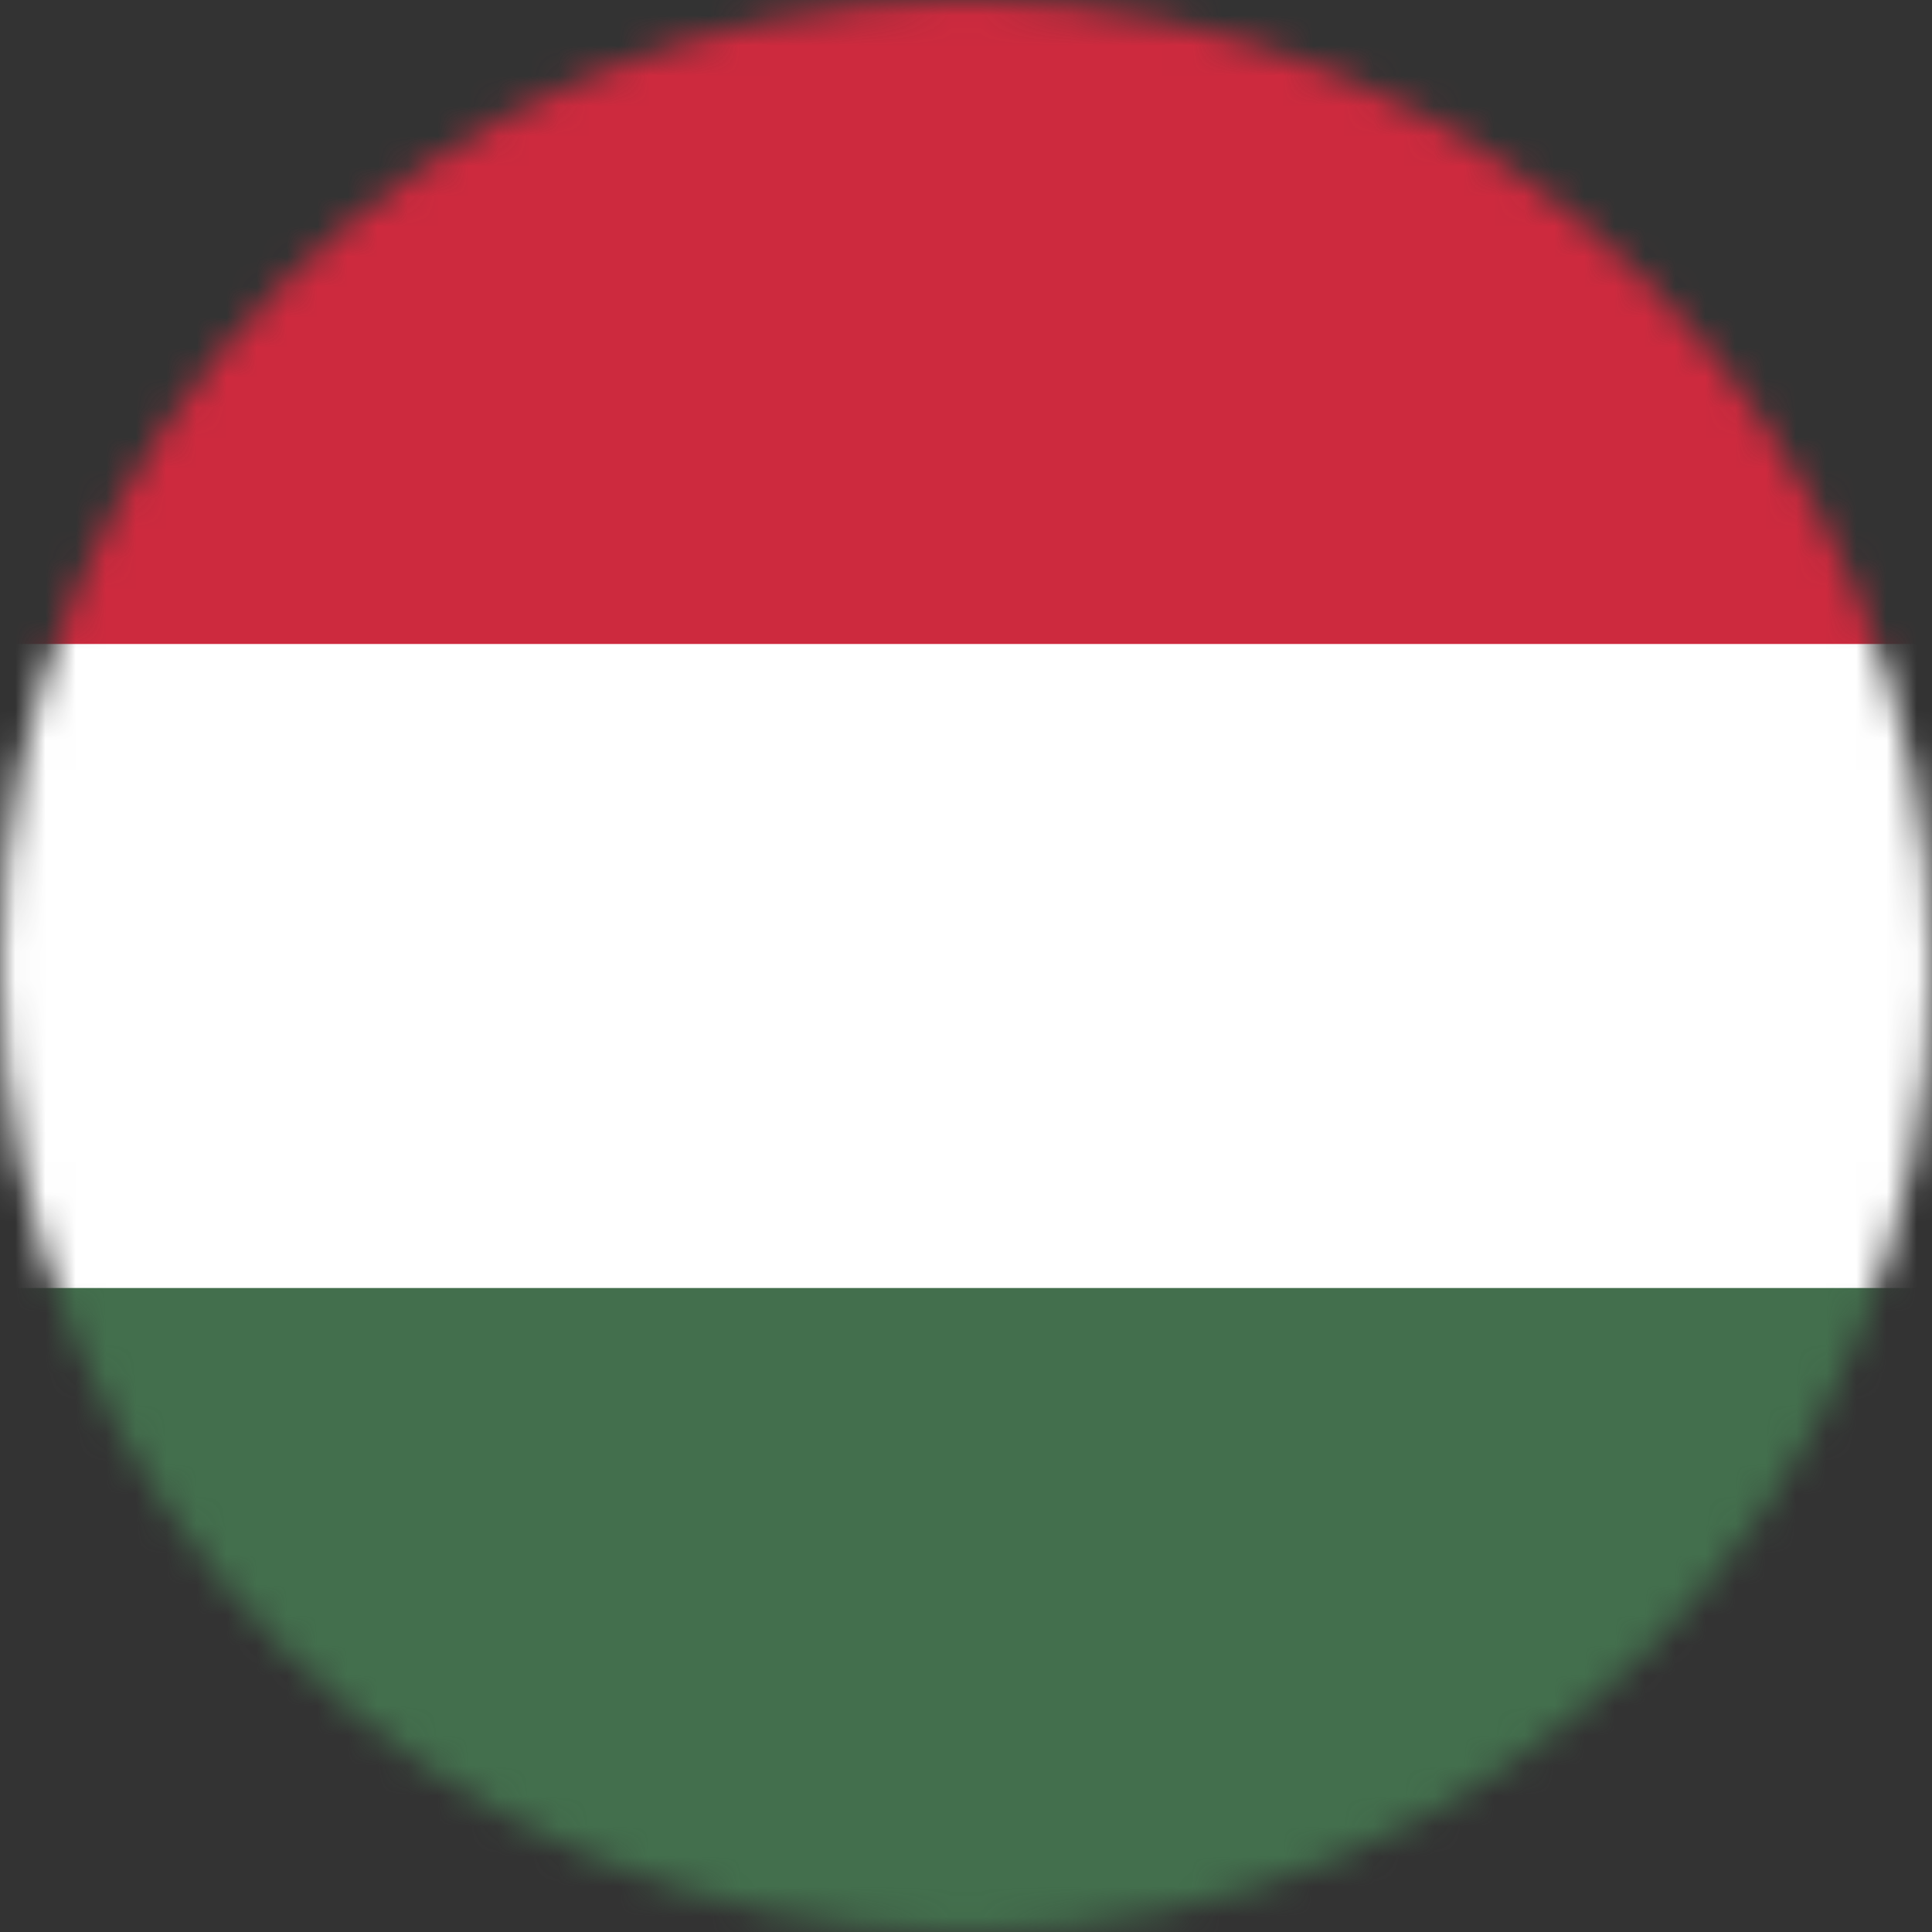 <svg width="64" height="64" viewBox="0 0 64 64" fill="none" xmlns="http://www.w3.org/2000/svg">
<rect x="0" y="0" width="64" height="64" fill="#333333" stroke="none"/>
<mask id="mask0_406_538" style="mask-type:alpha" maskUnits="userSpaceOnUse" x="0" y="0" width="64" height="64">
<circle cx="32" cy="32" r="32" fill="#D9D9D9"/>
</mask>
<g mask="url(#mask0_406_538)">
<path d="M96 0H-32V64H96V0Z" fill="#436F4D"/>
<path d="M96 0H-32V42.667H96V0Z" fill="white"/>
<path d="M96 0H-32V21.333H96V0Z" fill="#CD2A3E"/>
</g>
</svg>
